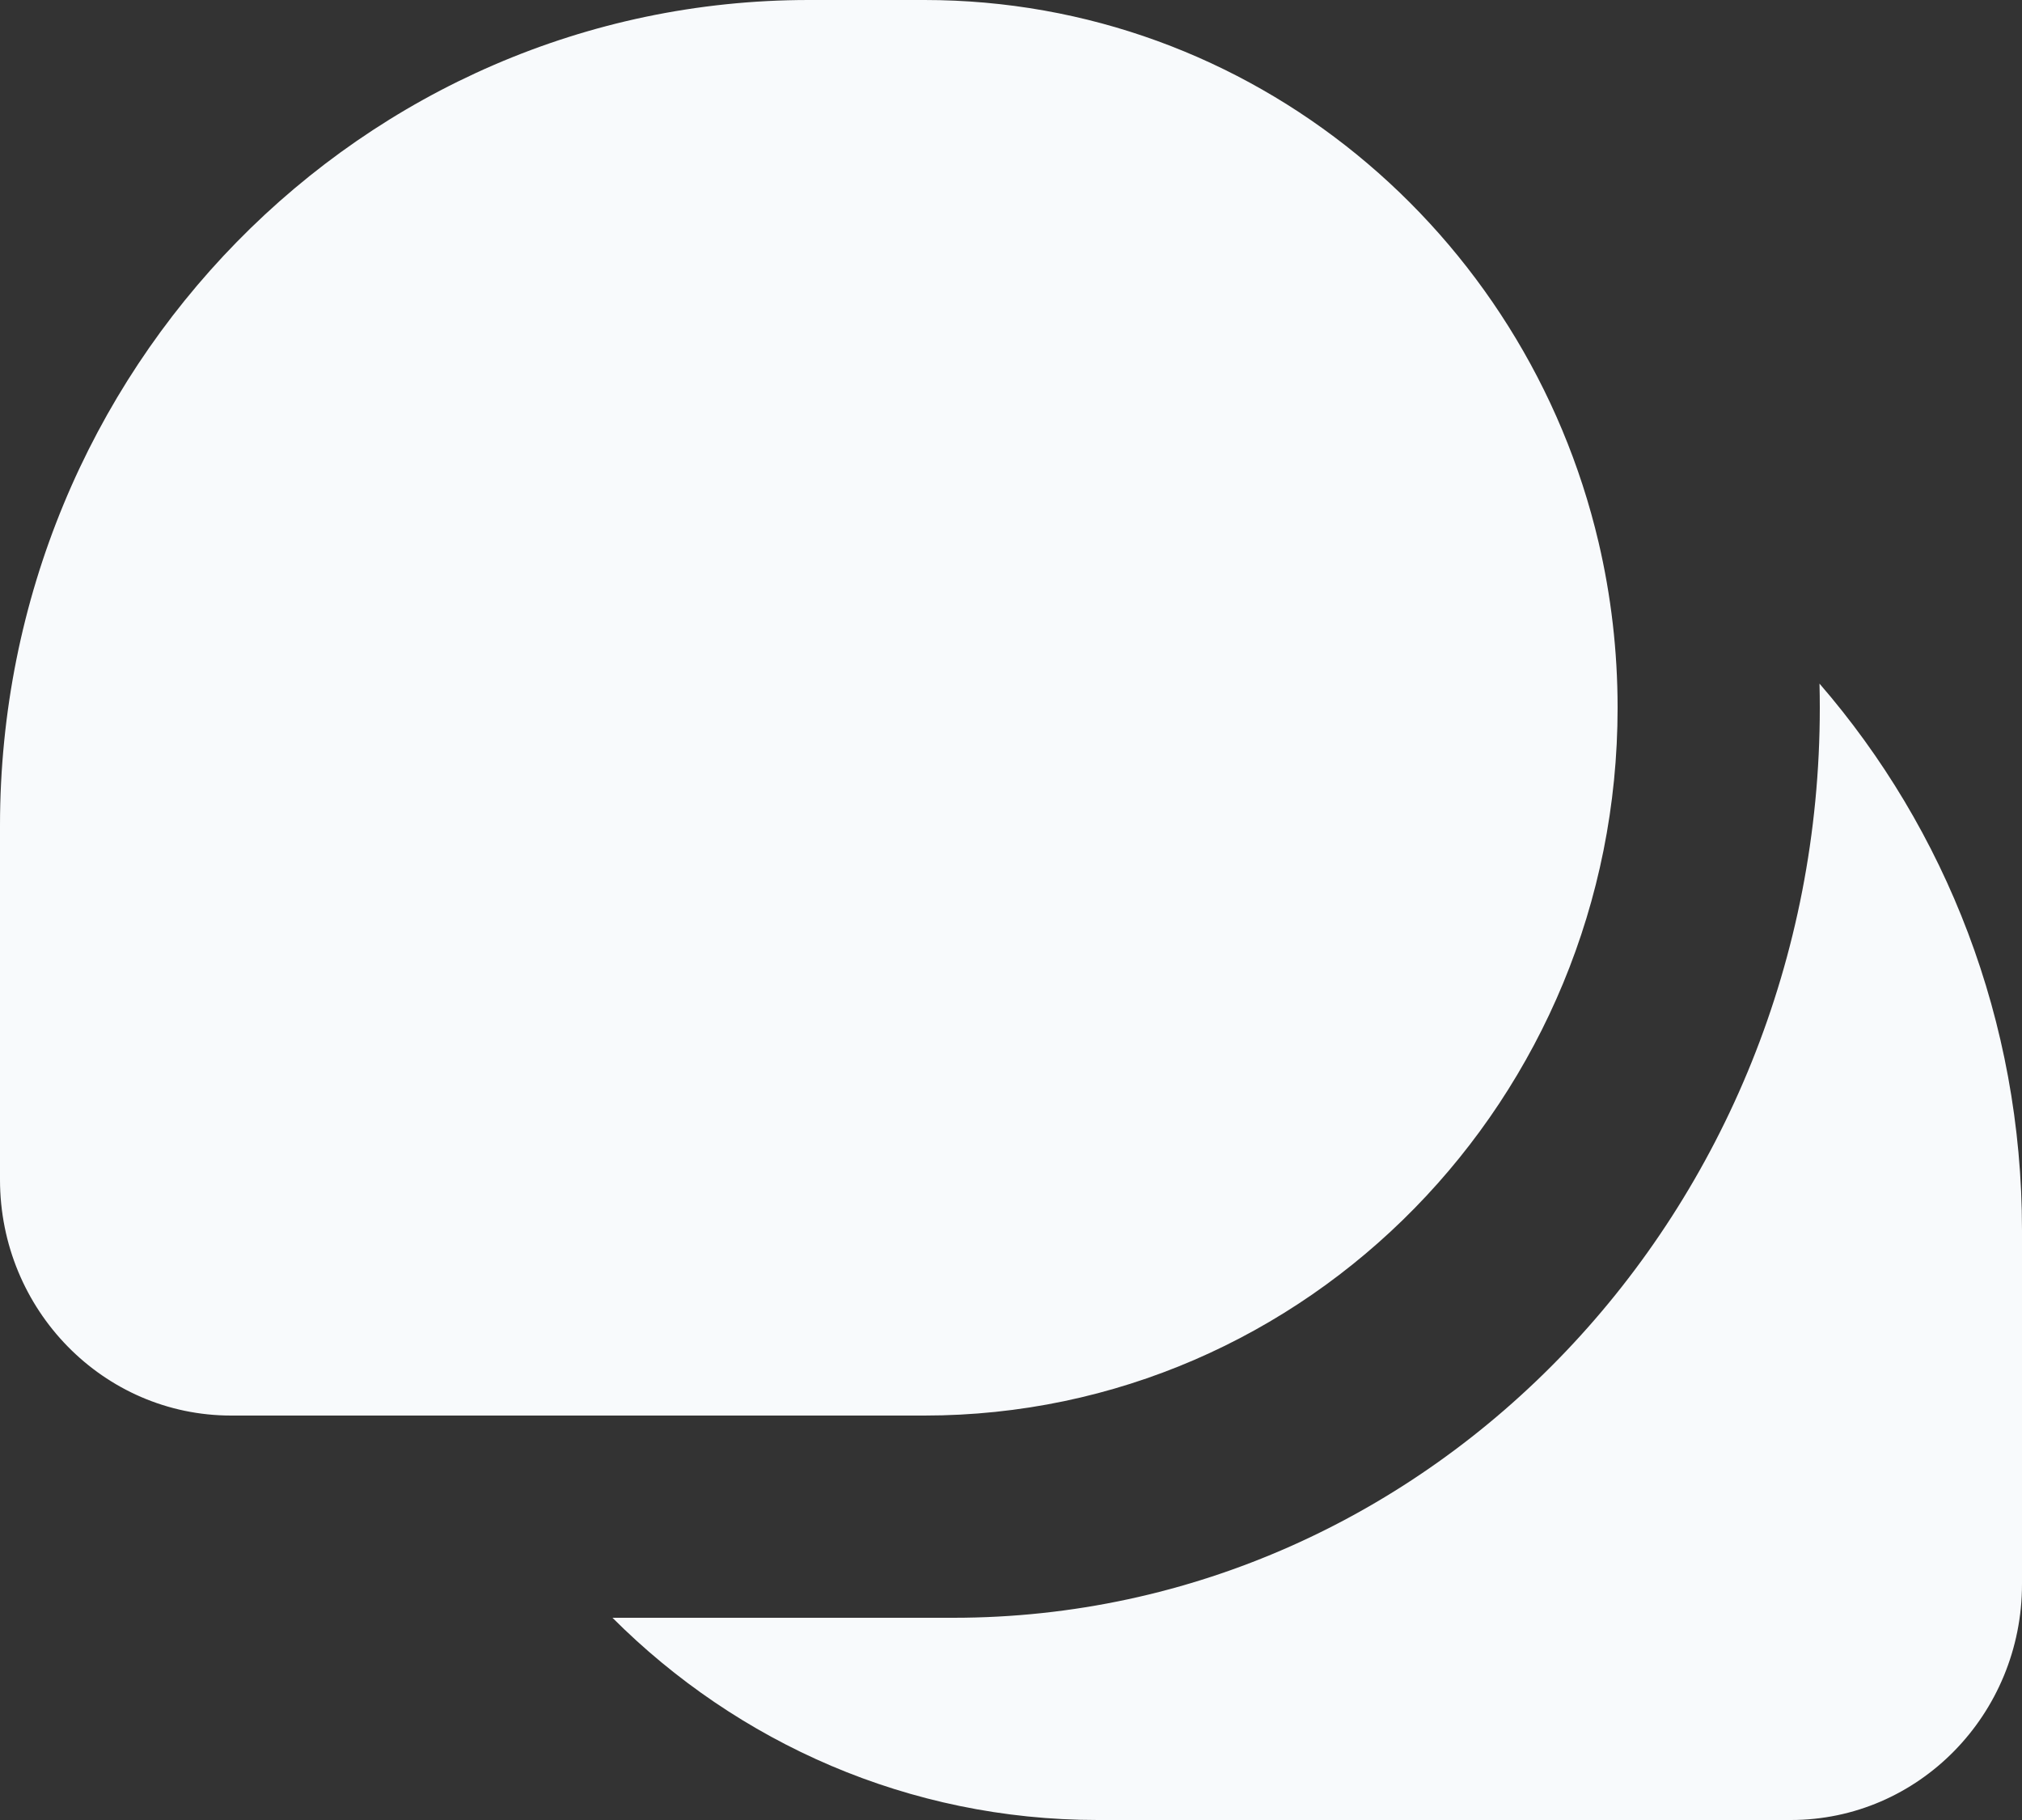 <svg width="20" height="18" viewBox="0 0 20 18" fill="none" xmlns="http://www.w3.org/2000/svg">
<rect x="0" y="0" width="20" height="18" fill="#333333" stroke="none"/>
<g id="chat">
<path id="Union" fill-rule="evenodd" clip-rule="evenodd" d="M8 0H9.143C12.378 0 15.09 2.287 15.812 5.364C15.935 5.889 16 6.437 16 7C16 10.866 12.93 14 9.143 14H4.962H2.286C1.023 14 0 12.955 0 11.667V8.167C0 3.656 3.582 0 8 0ZM9.429 16H6.058C7.295 17.237 8.989 18 10.857 18H15.038H17.714C18.977 18 20 16.955 20 15.667V12.167C20 10.094 19.244 8.201 17.997 6.761C17.999 6.841 18 6.92 18 7C18 11.971 14.162 16 9.429 16Z" fill="#F8FAFC"/>
</g>
</svg>
